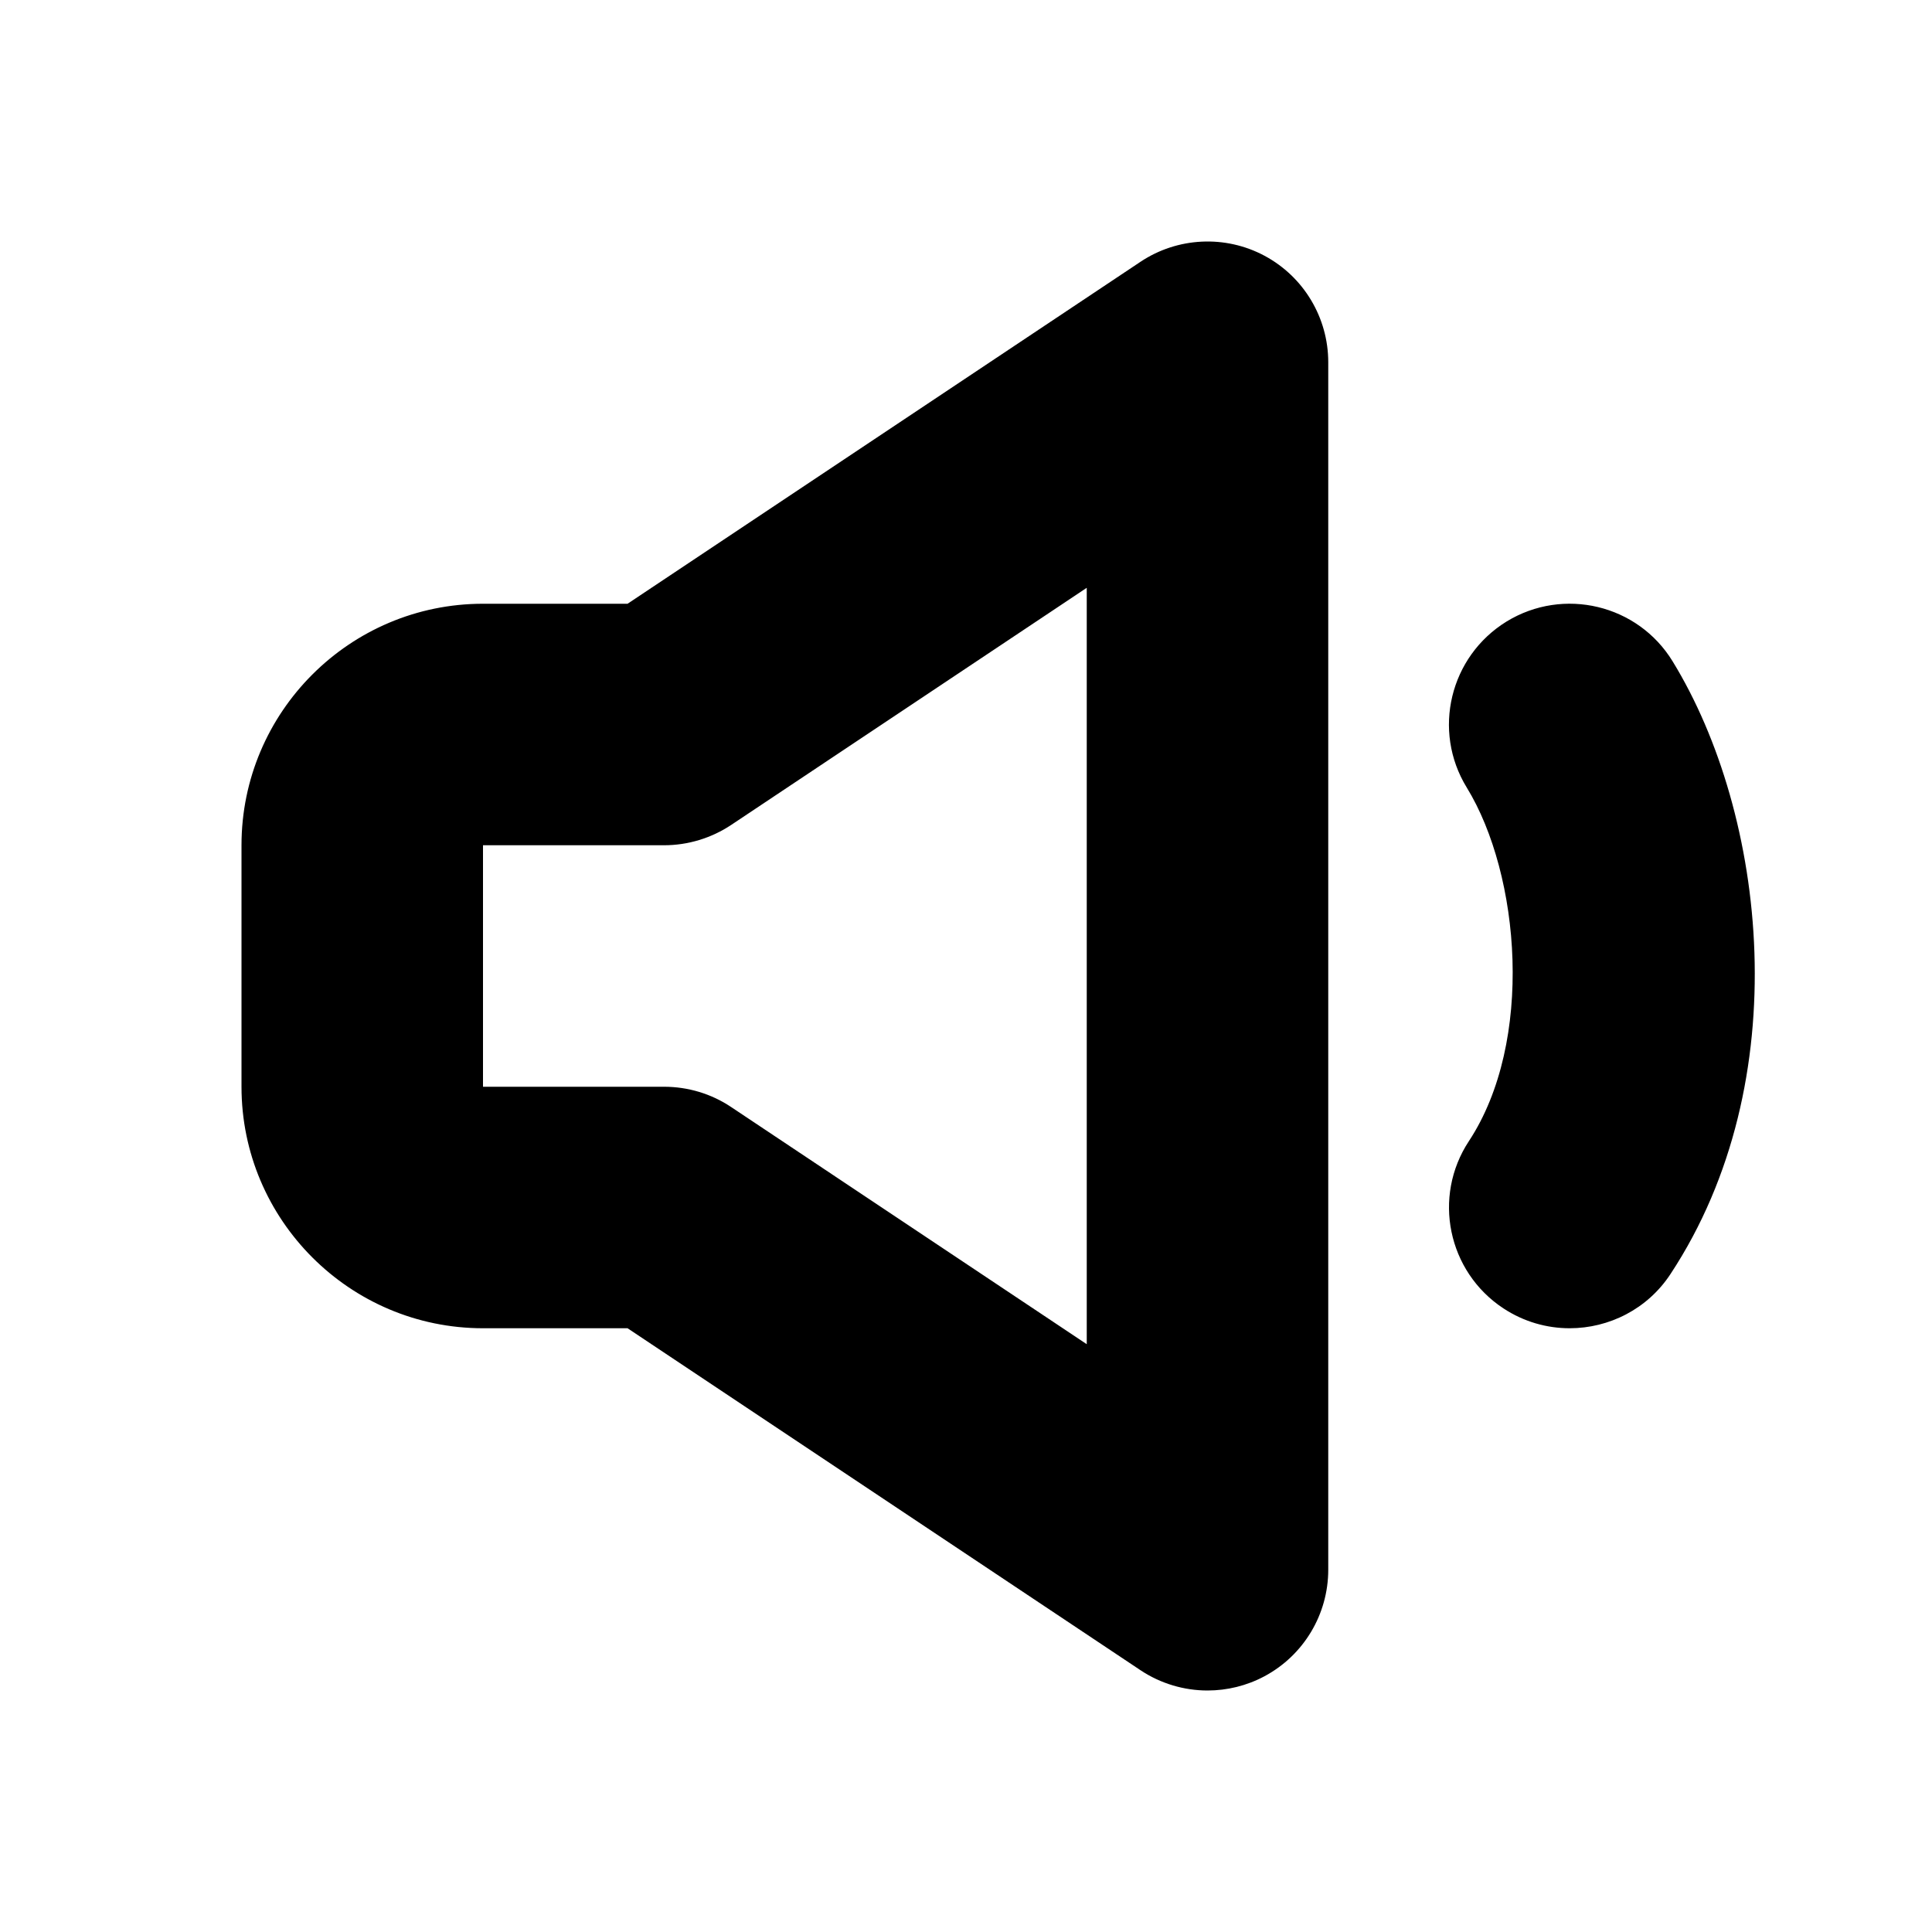 <svg xmlns="http://www.w3.org/2000/svg" width="16" height="16" viewBox="0 0 16 16">
  <path fill-rule="evenodd" d="M13.835,10.55 C14.887,8.952 14.629,6.744 13.852,5.477 C13.564,5.006 12.948,4.859 12.477,5.147 C12.007,5.436 11.858,6.051 12.147,6.522 C12.591,7.246 12.707,8.626 12.165,9.45 C11.861,9.911 11.989,10.531 12.45,10.835 C12.62,10.947 12.811,11 12.999,11 C13.324,11 13.644,10.842 13.835,10.55 L13.835,10.55 Z M4,7 L4,9 L5.5,9 C5.697,9 5.891,9.058 6.055,9.168 L9,11.132 L9,4.868 L6.055,6.832 C5.891,6.941 5.697,7 5.5,7 L4,7 Z M10,14 C9.806,14 9.612,13.943 9.445,13.832 L5.197,11 L4,11 C2.897,11 2,10.102 2,9 L2,7 C2,5.897 2.897,5 4,5 L5.197,5 L9.445,2.168 C9.751,1.964 10.147,1.944 10.472,2.118 C10.797,2.292 11,2.631 11,3 L11,13 C11,13.369 10.797,13.708 10.472,13.882 C10.324,13.961 10.162,14 10,14 L10,14 Z"/>
</svg>
